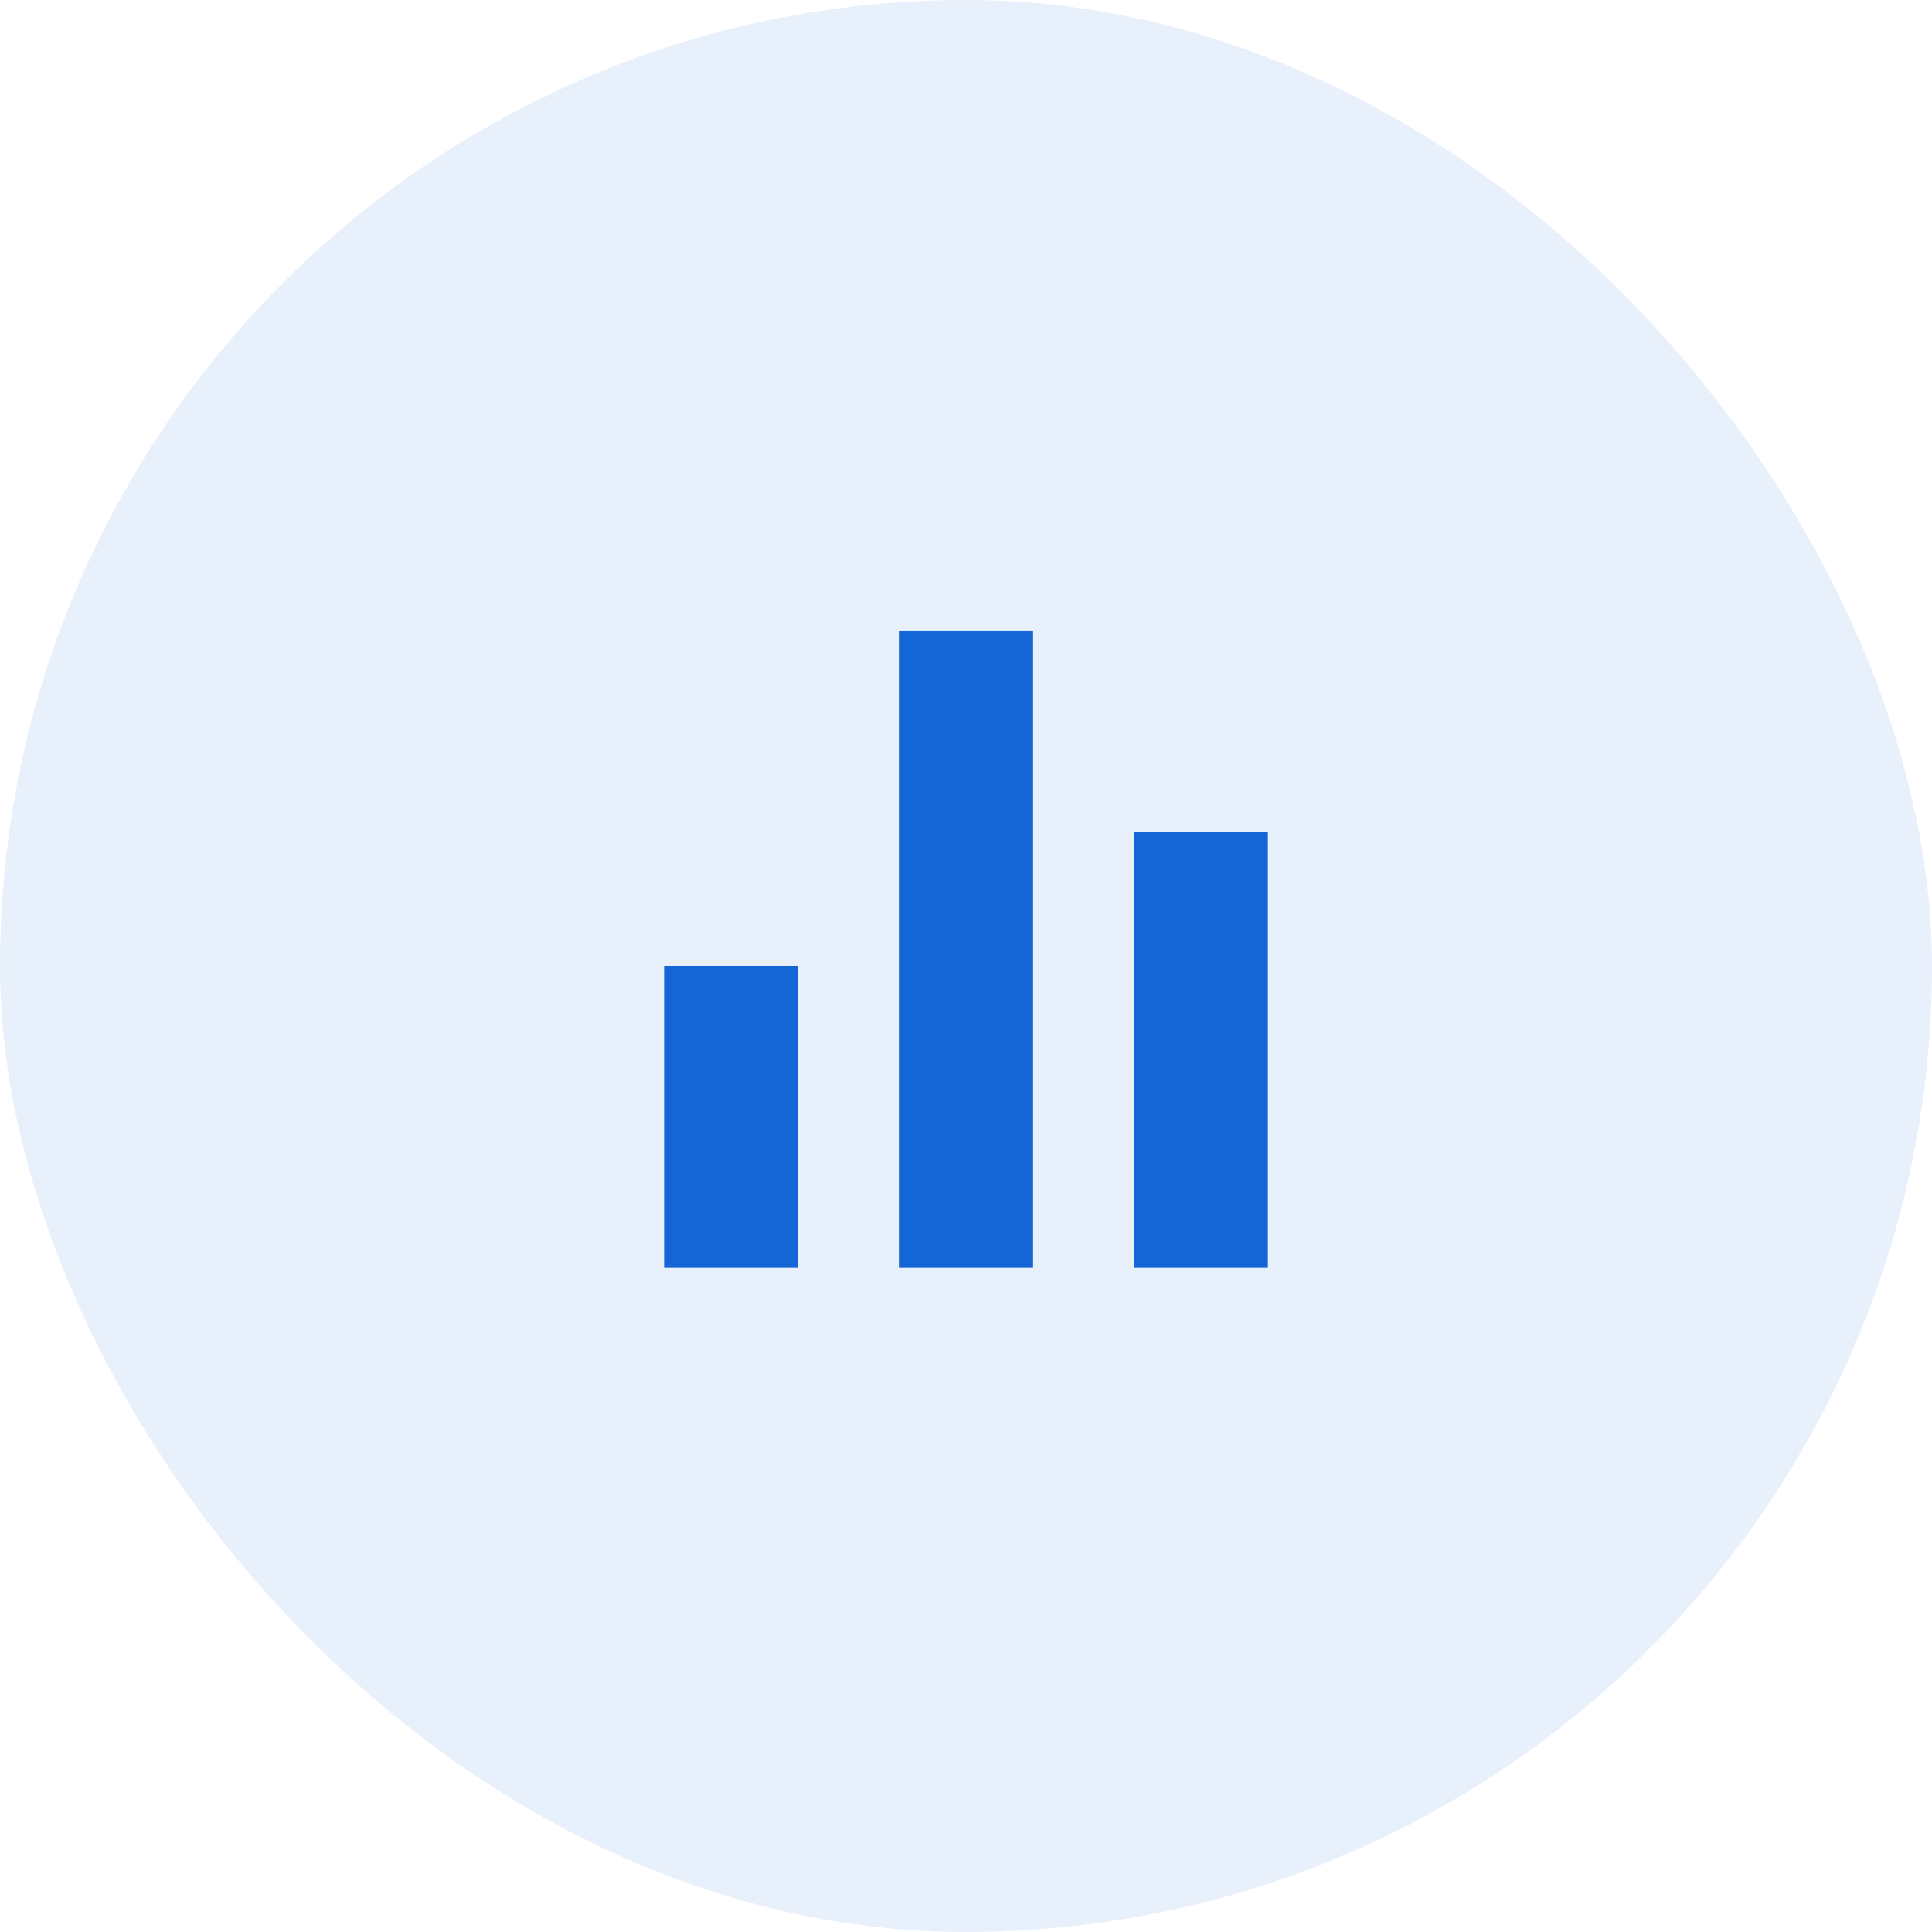 <svg width="48" height="48" viewBox="0 0 48 48" fill="none" xmlns="http://www.w3.org/2000/svg">
<rect width="48" height="48" rx="24" fill="#1466D6" fill-opacity="0.1"/>
<path d="M16.5 24H19.833V31.5H16.5V24ZM28.167 20.666H31.5V31.5H28.167V20.666ZM22.333 15.666H25.667V31.5H22.333V15.666Z" fill="#1466D6"/>
</svg>
